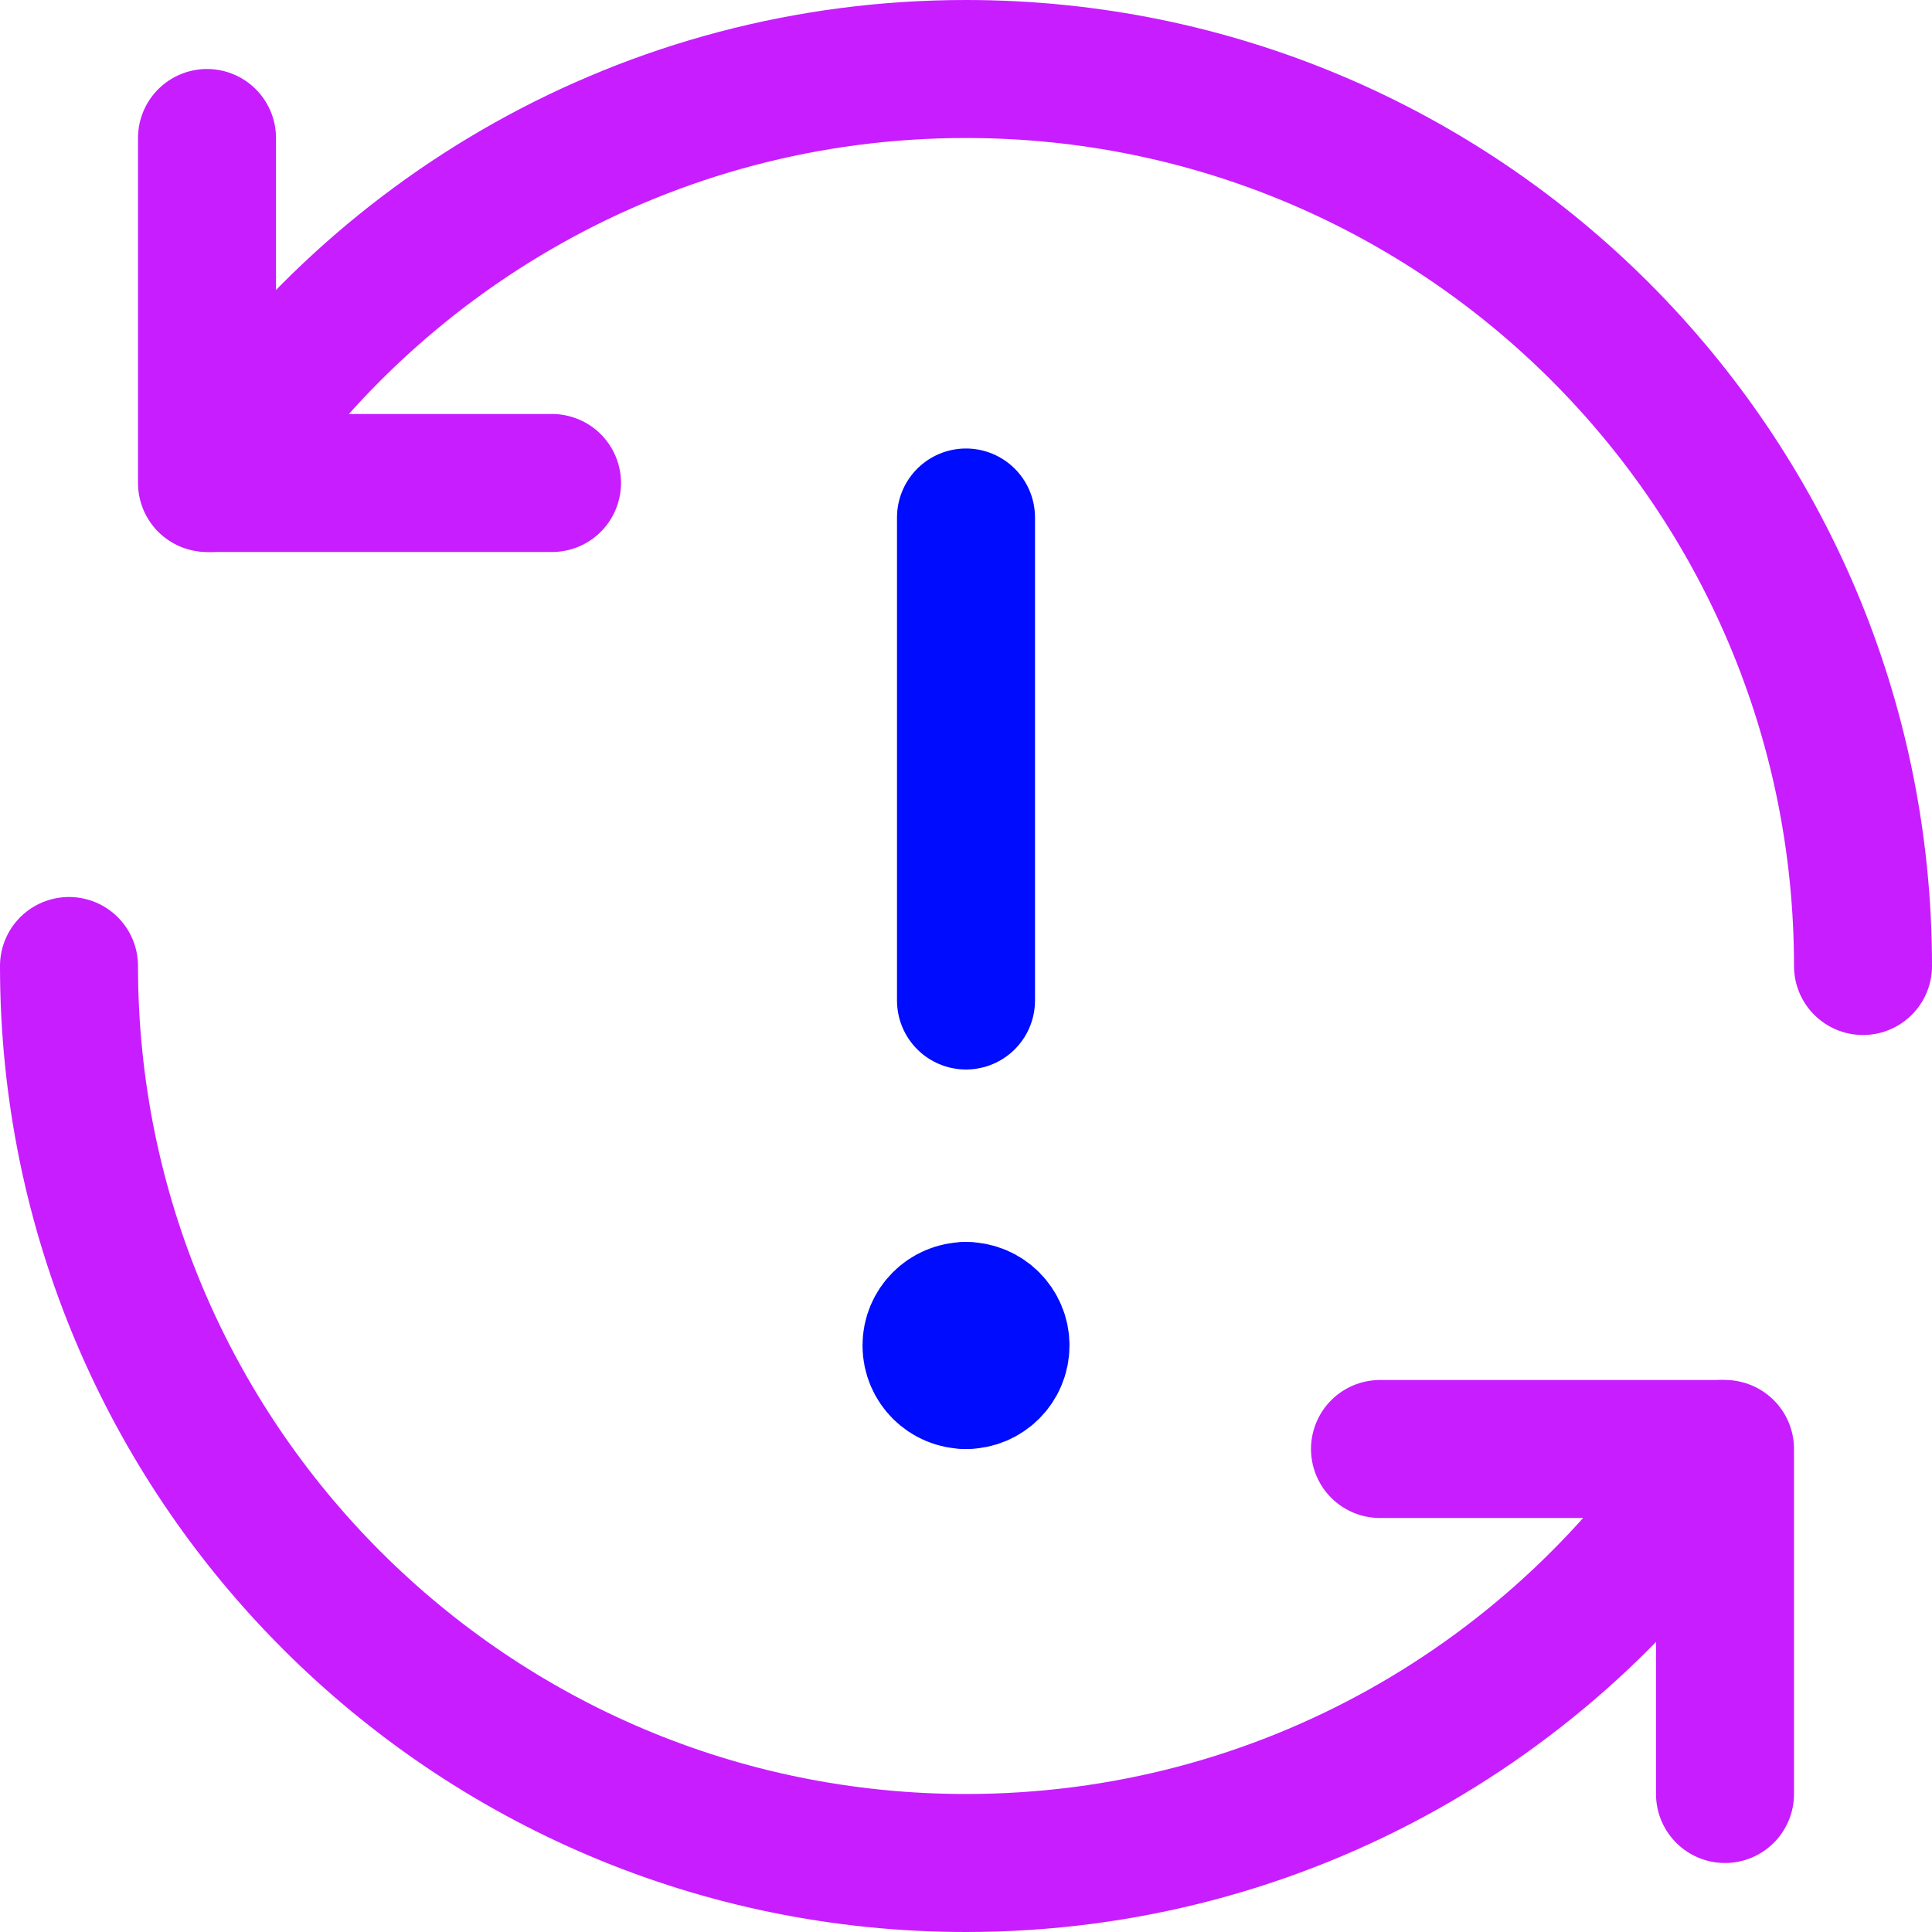 <svg xmlns="http://www.w3.org/2000/svg" fill="none" viewBox="0 0 14 14" id="Line-Arrow-Synchronize-Warning--Streamline-Core-Neon">
  <desc>
    Line Arrow Synchronize Warning Streamline Icon: https://streamlinehq.com
  </desc>
  <g id="line-arrow-synchronize-warning--arrow-fail-notification-sync-warning-failure-synchronize-error">
    <g id="Group 2626">
      <path id="Vector" stroke="#000cfe" stroke-linecap="round" stroke-linejoin="round" d="M7 10c-0.138 0 -0.25 -0.112 -0.25 -0.25s0.112 -0.25 0.25 -0.25" stroke-width="1"></path>
      <path id="Vector_2" stroke="#000cfe" stroke-linecap="round" stroke-linejoin="round" d="M7 10c0.138 0 0.25 -0.112 0.25 -0.25S7.138 9.5 7 9.5" stroke-width="1"></path>
    </g>
    <path id="Vector_3" stroke="#c71dff" stroke-linecap="round" stroke-linejoin="round" d="M1.522 3.5C2.677 1.696 4.699 0.5 7 0.5 10.59 0.5 13.5 3.41 13.5 7" stroke-width="1"></path>
    <path id="Vector_4" stroke="#c71dff" stroke-linecap="round" stroke-linejoin="round" d="M12.478 10.5c-1.155 1.804 -3.177 3 -5.478 3C3.41 13.5 0.5 10.59 0.5 7" stroke-width="1"></path>
    <path id="Vector 4482" stroke="#c71dff" stroke-linecap="round" stroke-linejoin="round" d="M1.5 1v2.5H4" stroke-width="1"></path>
    <path id="Vector 4483" stroke="#c71dff" stroke-linecap="round" stroke-linejoin="round" d="M12.5 13v-2.5H10" stroke-width="1"></path>
    <path id="Vector_5" stroke="#000cfe" stroke-linecap="round" stroke-linejoin="round" d="M7 3.75v3.5" stroke-width="1"></path>
  </g>
</svg>